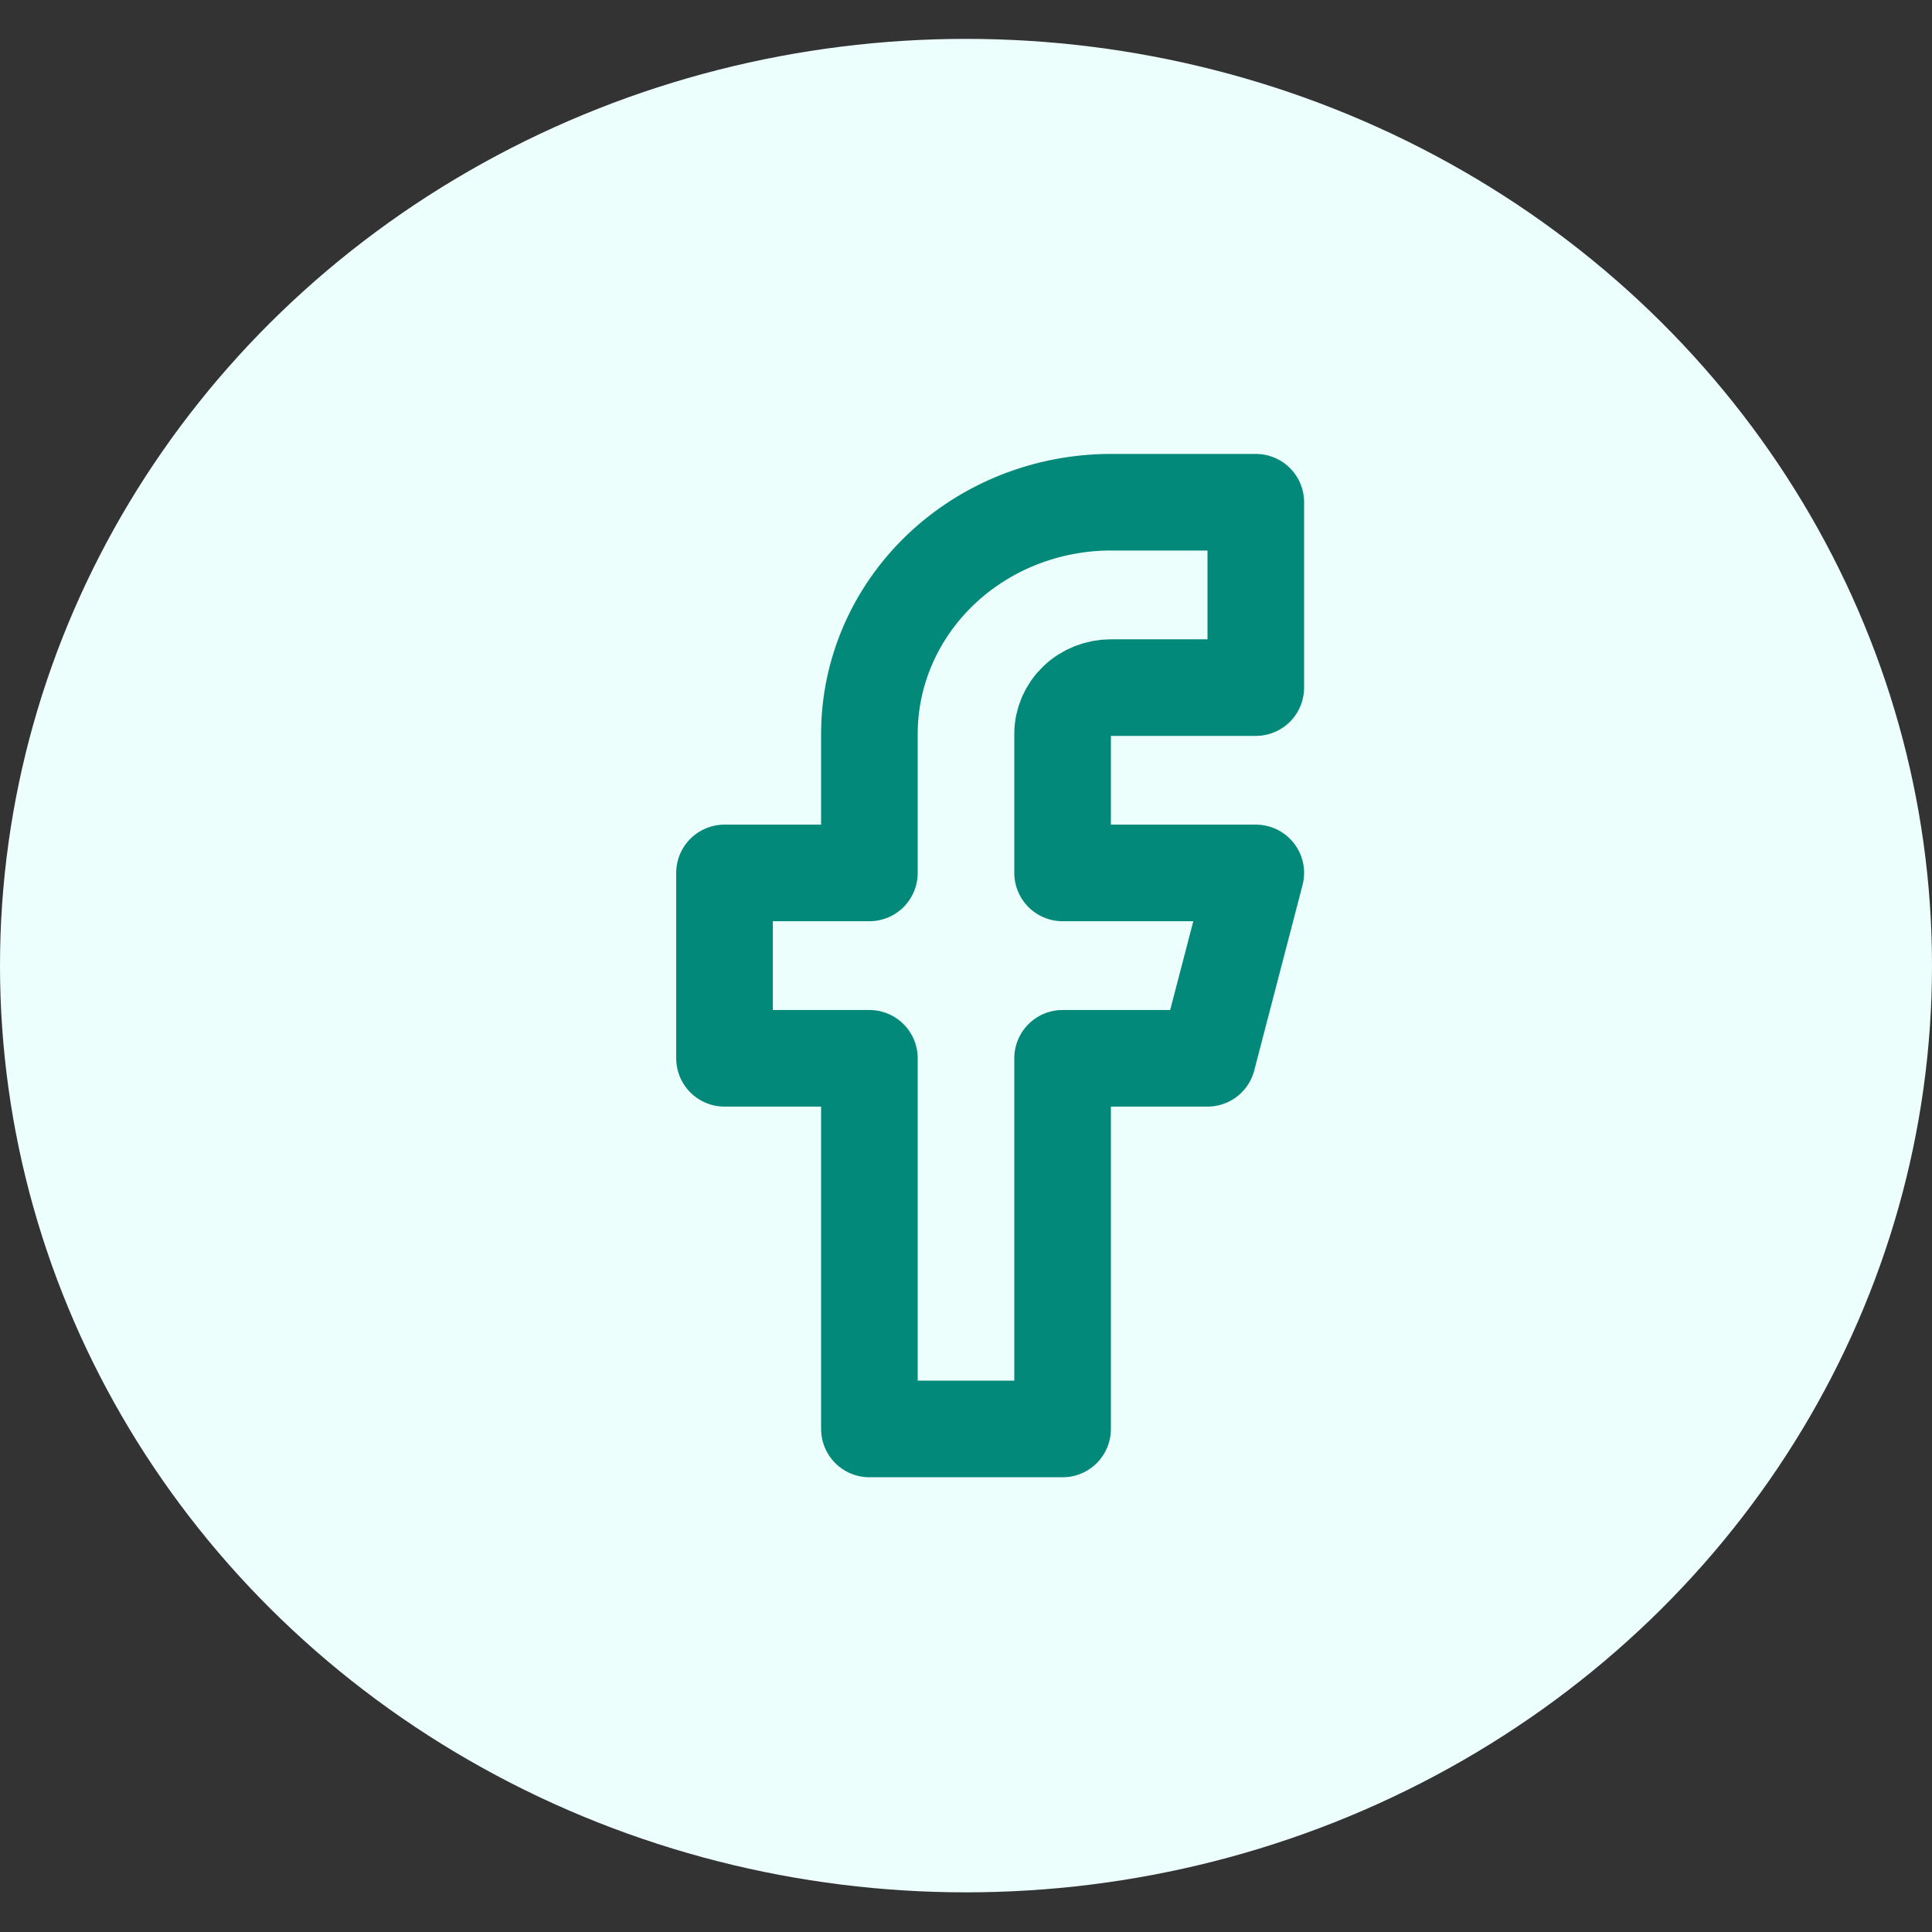 <svg width="40" height="40" viewBox="0 0 40 40" fill="none" xmlns="http://www.w3.org/2000/svg">
<rect x="0" y="0" width="40" height="40" fill="#333333" stroke="none"/>
<ellipse cx="20" cy="19.992" rx="20" ry="19.187" fill="#EDFFFC"/>
<path d="M26 10.398H23C21.674 10.398 20.402 10.904 19.465 11.803C18.527 12.703 18 13.923 18 15.195V18.073H15V21.911H18V29.585H22V21.911H25L26 18.073H22V15.195C22 14.941 22.105 14.697 22.293 14.517C22.48 14.337 22.735 14.236 23 14.236H26V10.398Z" stroke="#02897A" stroke-width="2" stroke-linecap="round" stroke-linejoin="round"/>
</svg>
